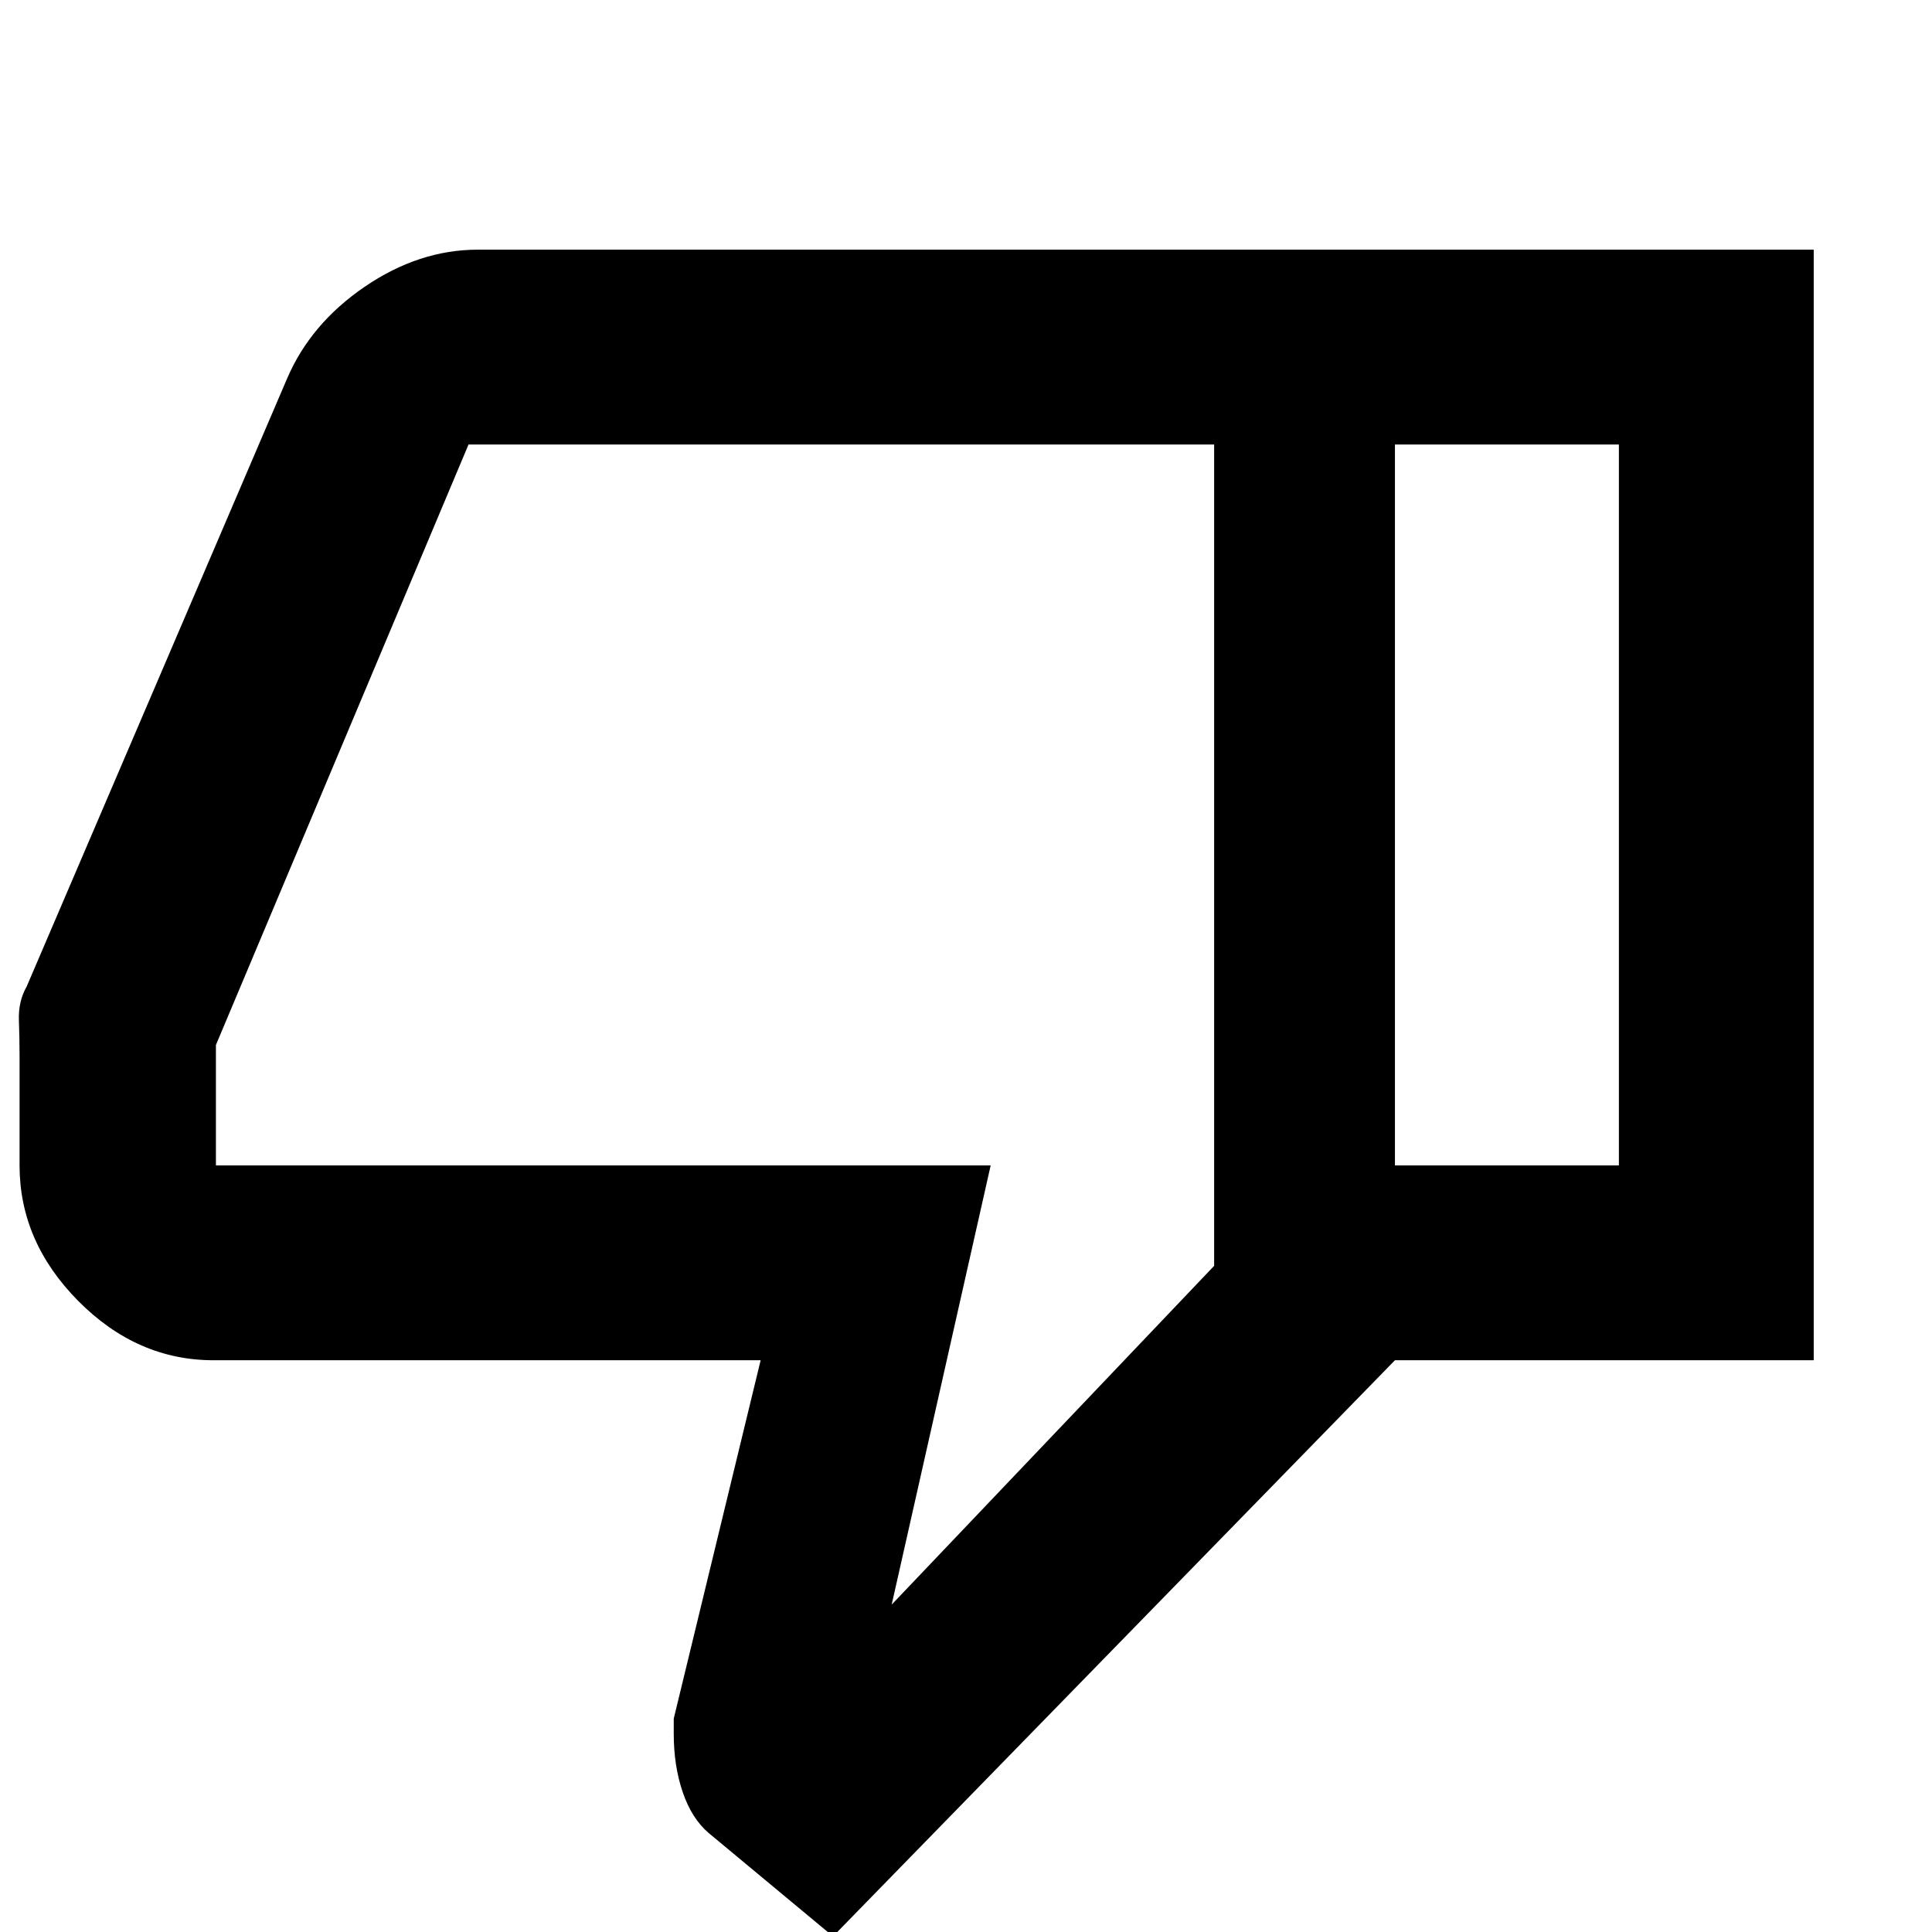 <svg xmlns="http://www.w3.org/2000/svg" height="40" viewBox="0 -960 960 960" width="40"><path d="M237.41-835.94h455.73v551.84L413.93 2.17l-61.78-51.35q-8.4-7.15-12.88-20.23-4.49-13.09-4.49-29.08v-7.54l43.18-178.07h-271.8q-38.08 0-67.26-29.44-29.18-29.44-29.18-67.37v-54.51q0-8.29-.33-17.66-.33-9.38 3.86-16.71l129.28-301.82q11.65-27.44 38.65-45.88 27-18.45 56.23-18.45Zm365.89 96.81H232.81L107.29-440.75v59.84h384.97l-49.19 218.23L603.3-331.01v-408.12Zm0 408.12v-408.12 408.12Zm89.84 46.91v-96.81h111.28v-358.22H693.14v-96.81h208.09v551.84H693.14Z"/></svg>